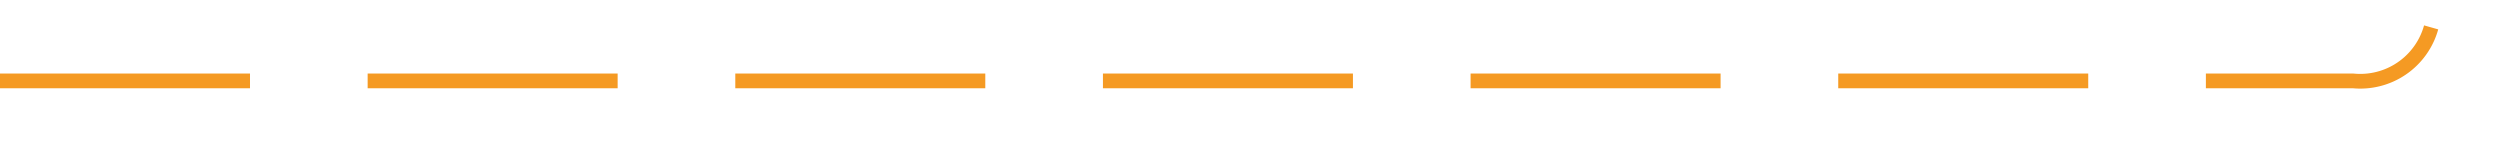 ﻿<?xml version="1.0" encoding="utf-8"?>
<svg version="1.1" xmlns:xlink="http://www.w3.org/1999/xlink" width="170px" height="10px" preserveAspectRatio="xMinYMid meet" viewBox="1668 5719  170 8" xmlns="http://www.w3.org/2000/svg">
  <path d="M 1668 5723.5  L 1828 5723.5  A 5 5 0 0 0 1833.5 5718.5 L 1833.5 5457  " stroke-width="1" stroke-dasharray="17,8" stroke="#f59a23" fill="none" />
  <path d="M 1828.854 5462.054  L 1833.5 5457.407  L 1838.146 5462.054  L 1838.854 5461.346  L 1833.854 5456.346  L 1833.5 5455.993  L 1833.146 5456.346  L 1828.146 5461.346  L 1828.854 5462.054  Z " fill-rule="nonzero" fill="#f59a23" stroke="none" />
</svg>